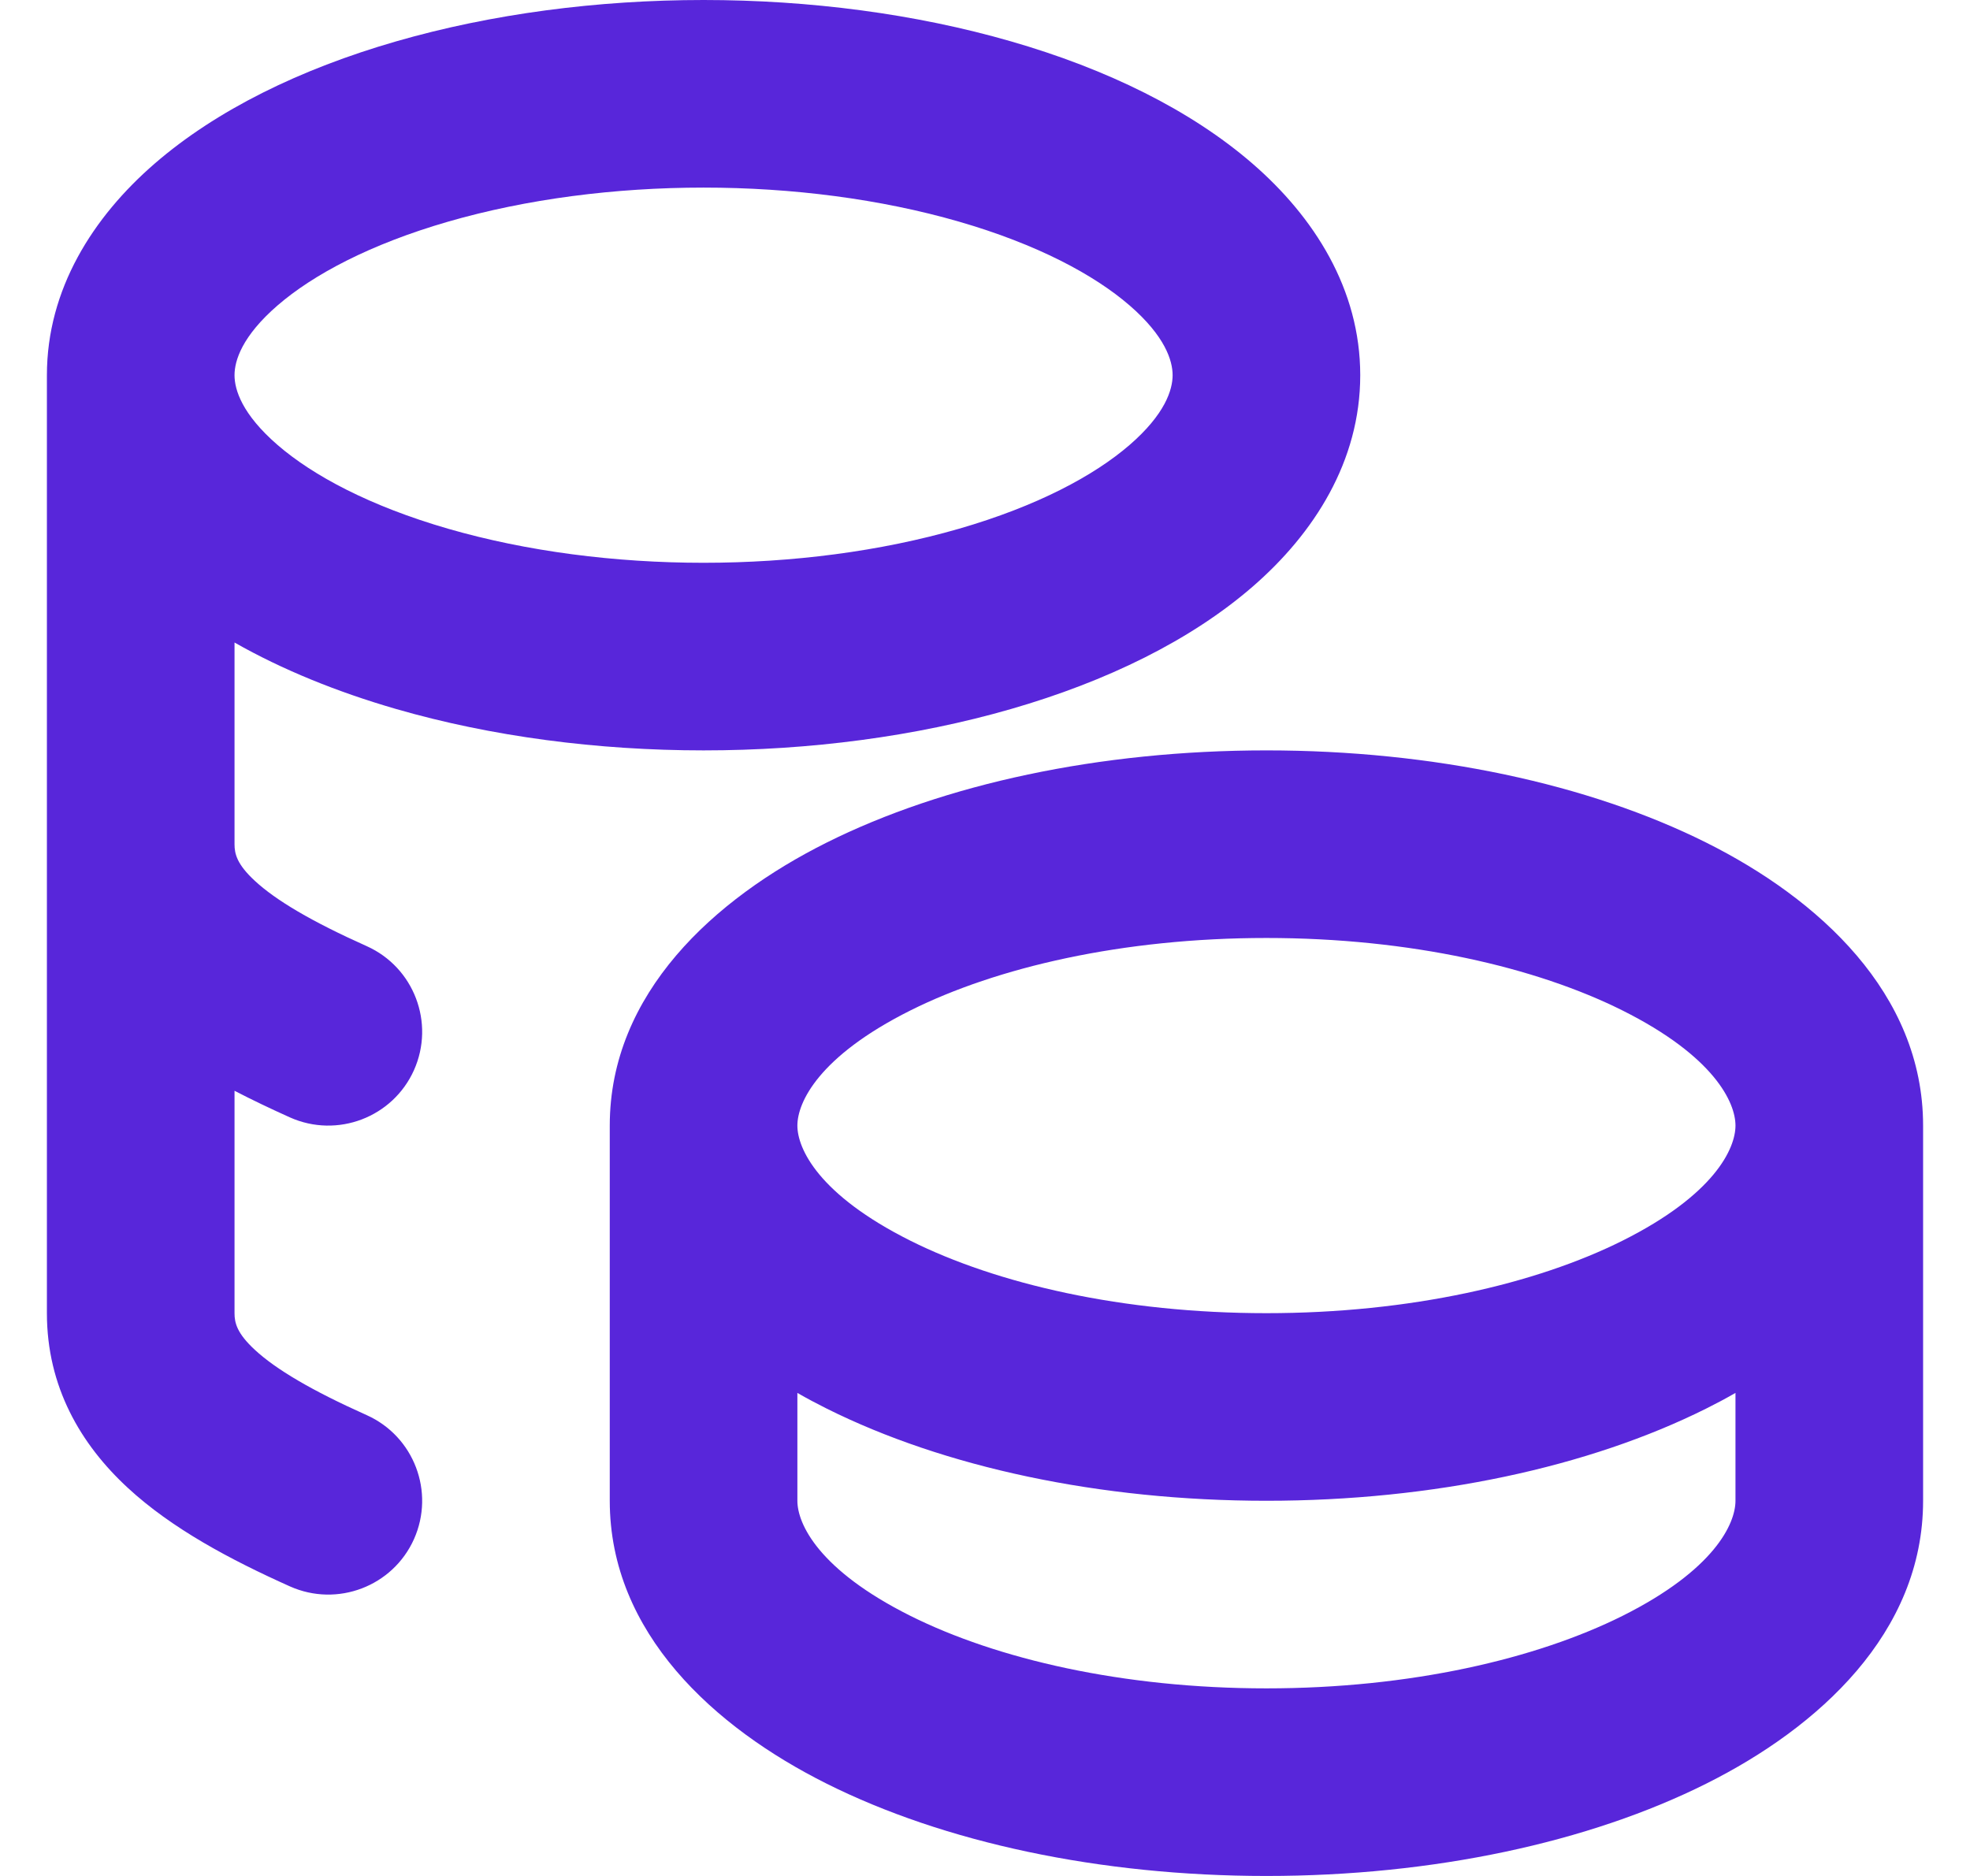 <svg width="21" height="20" viewBox="0 0 21 20" fill="none" xmlns="http://www.w3.org/2000/svg">
<g id="Group">
<path id="Union" fill-rule="evenodd" clip-rule="evenodd" d="M10.777 0.441C8.74 -0.147 6.26 -0.147 4.223 0.441C3.2 0.736 2.307 1.174 1.649 1.744C0.992 2.313 0.5 3.083 0.5 4V9V14C0.5 14.785 0.86 15.398 1.361 15.861C1.831 16.296 2.453 16.627 3.091 16.913C3.595 17.138 4.187 16.913 4.413 16.409C4.638 15.905 4.413 15.313 3.909 15.087C3.319 14.823 2.941 14.598 2.718 14.392C2.526 14.215 2.5 14.103 2.5 14V11.629C2.693 11.729 2.891 11.823 3.091 11.913C3.595 12.138 4.187 11.913 4.413 11.409C4.638 10.905 4.413 10.313 3.909 10.087C3.319 9.823 2.941 9.598 2.718 9.392C2.526 9.215 2.5 9.103 2.5 9V6.85C3.008 7.139 3.591 7.376 4.223 7.559C6.26 8.147 8.74 8.147 10.777 7.559C11.8 7.264 12.693 6.826 13.351 6.256C14.008 5.687 14.5 4.917 14.5 4C14.5 3.083 14.008 2.313 13.351 1.744C12.693 1.174 11.8 0.736 10.777 0.441ZM2.959 4.744C2.58 4.416 2.5 4.155 2.5 4C2.5 3.845 2.58 3.584 2.959 3.256C3.337 2.929 3.944 2.604 4.777 2.363C6.452 1.879 8.548 1.879 10.223 2.363C11.056 2.604 11.663 2.929 12.041 3.256C12.42 3.584 12.5 3.845 12.5 4C12.5 4.155 12.42 4.416 12.041 4.744C11.663 5.071 11.056 5.396 10.223 5.637C8.548 6.121 6.452 6.121 4.777 5.637C3.944 5.396 3.337 5.071 2.959 4.744ZM6.5 12C6.5 10.589 7.618 9.58 8.81 8.984C10.062 8.358 11.721 8 13.5 8C15.279 8 16.938 8.358 18.19 8.984C19.382 9.58 20.5 10.589 20.5 12V16C20.5 17.411 19.382 18.419 18.19 19.015C16.938 19.642 15.279 20 13.5 20C11.721 20 10.062 19.642 8.81 19.015C7.618 18.419 6.5 17.411 6.5 16V12ZM18.5 14.85V16C18.5 16.245 18.275 16.737 17.296 17.227C16.376 17.686 15.035 18 13.5 18C11.965 18 10.624 17.686 9.705 17.227C8.725 16.737 8.5 16.245 8.5 16V14.85C8.602 14.909 8.706 14.964 8.81 15.016C10.062 15.642 11.721 16 13.5 16C15.279 16 16.938 15.642 18.19 15.016C18.294 14.964 18.398 14.909 18.5 14.85ZM8.5 12C8.5 12.246 8.725 12.737 9.704 13.227C10.624 13.687 11.965 14 13.5 14C15.035 14 16.376 13.687 17.296 13.227C18.275 12.737 18.5 12.246 18.5 12C18.5 11.754 18.275 11.263 17.296 10.773C16.376 10.313 15.035 10 13.5 10C11.965 10 10.624 10.313 9.704 10.773C8.725 11.263 8.5 11.754 8.5 12Z" fill="#5826DA"/>
</g>
</svg>
